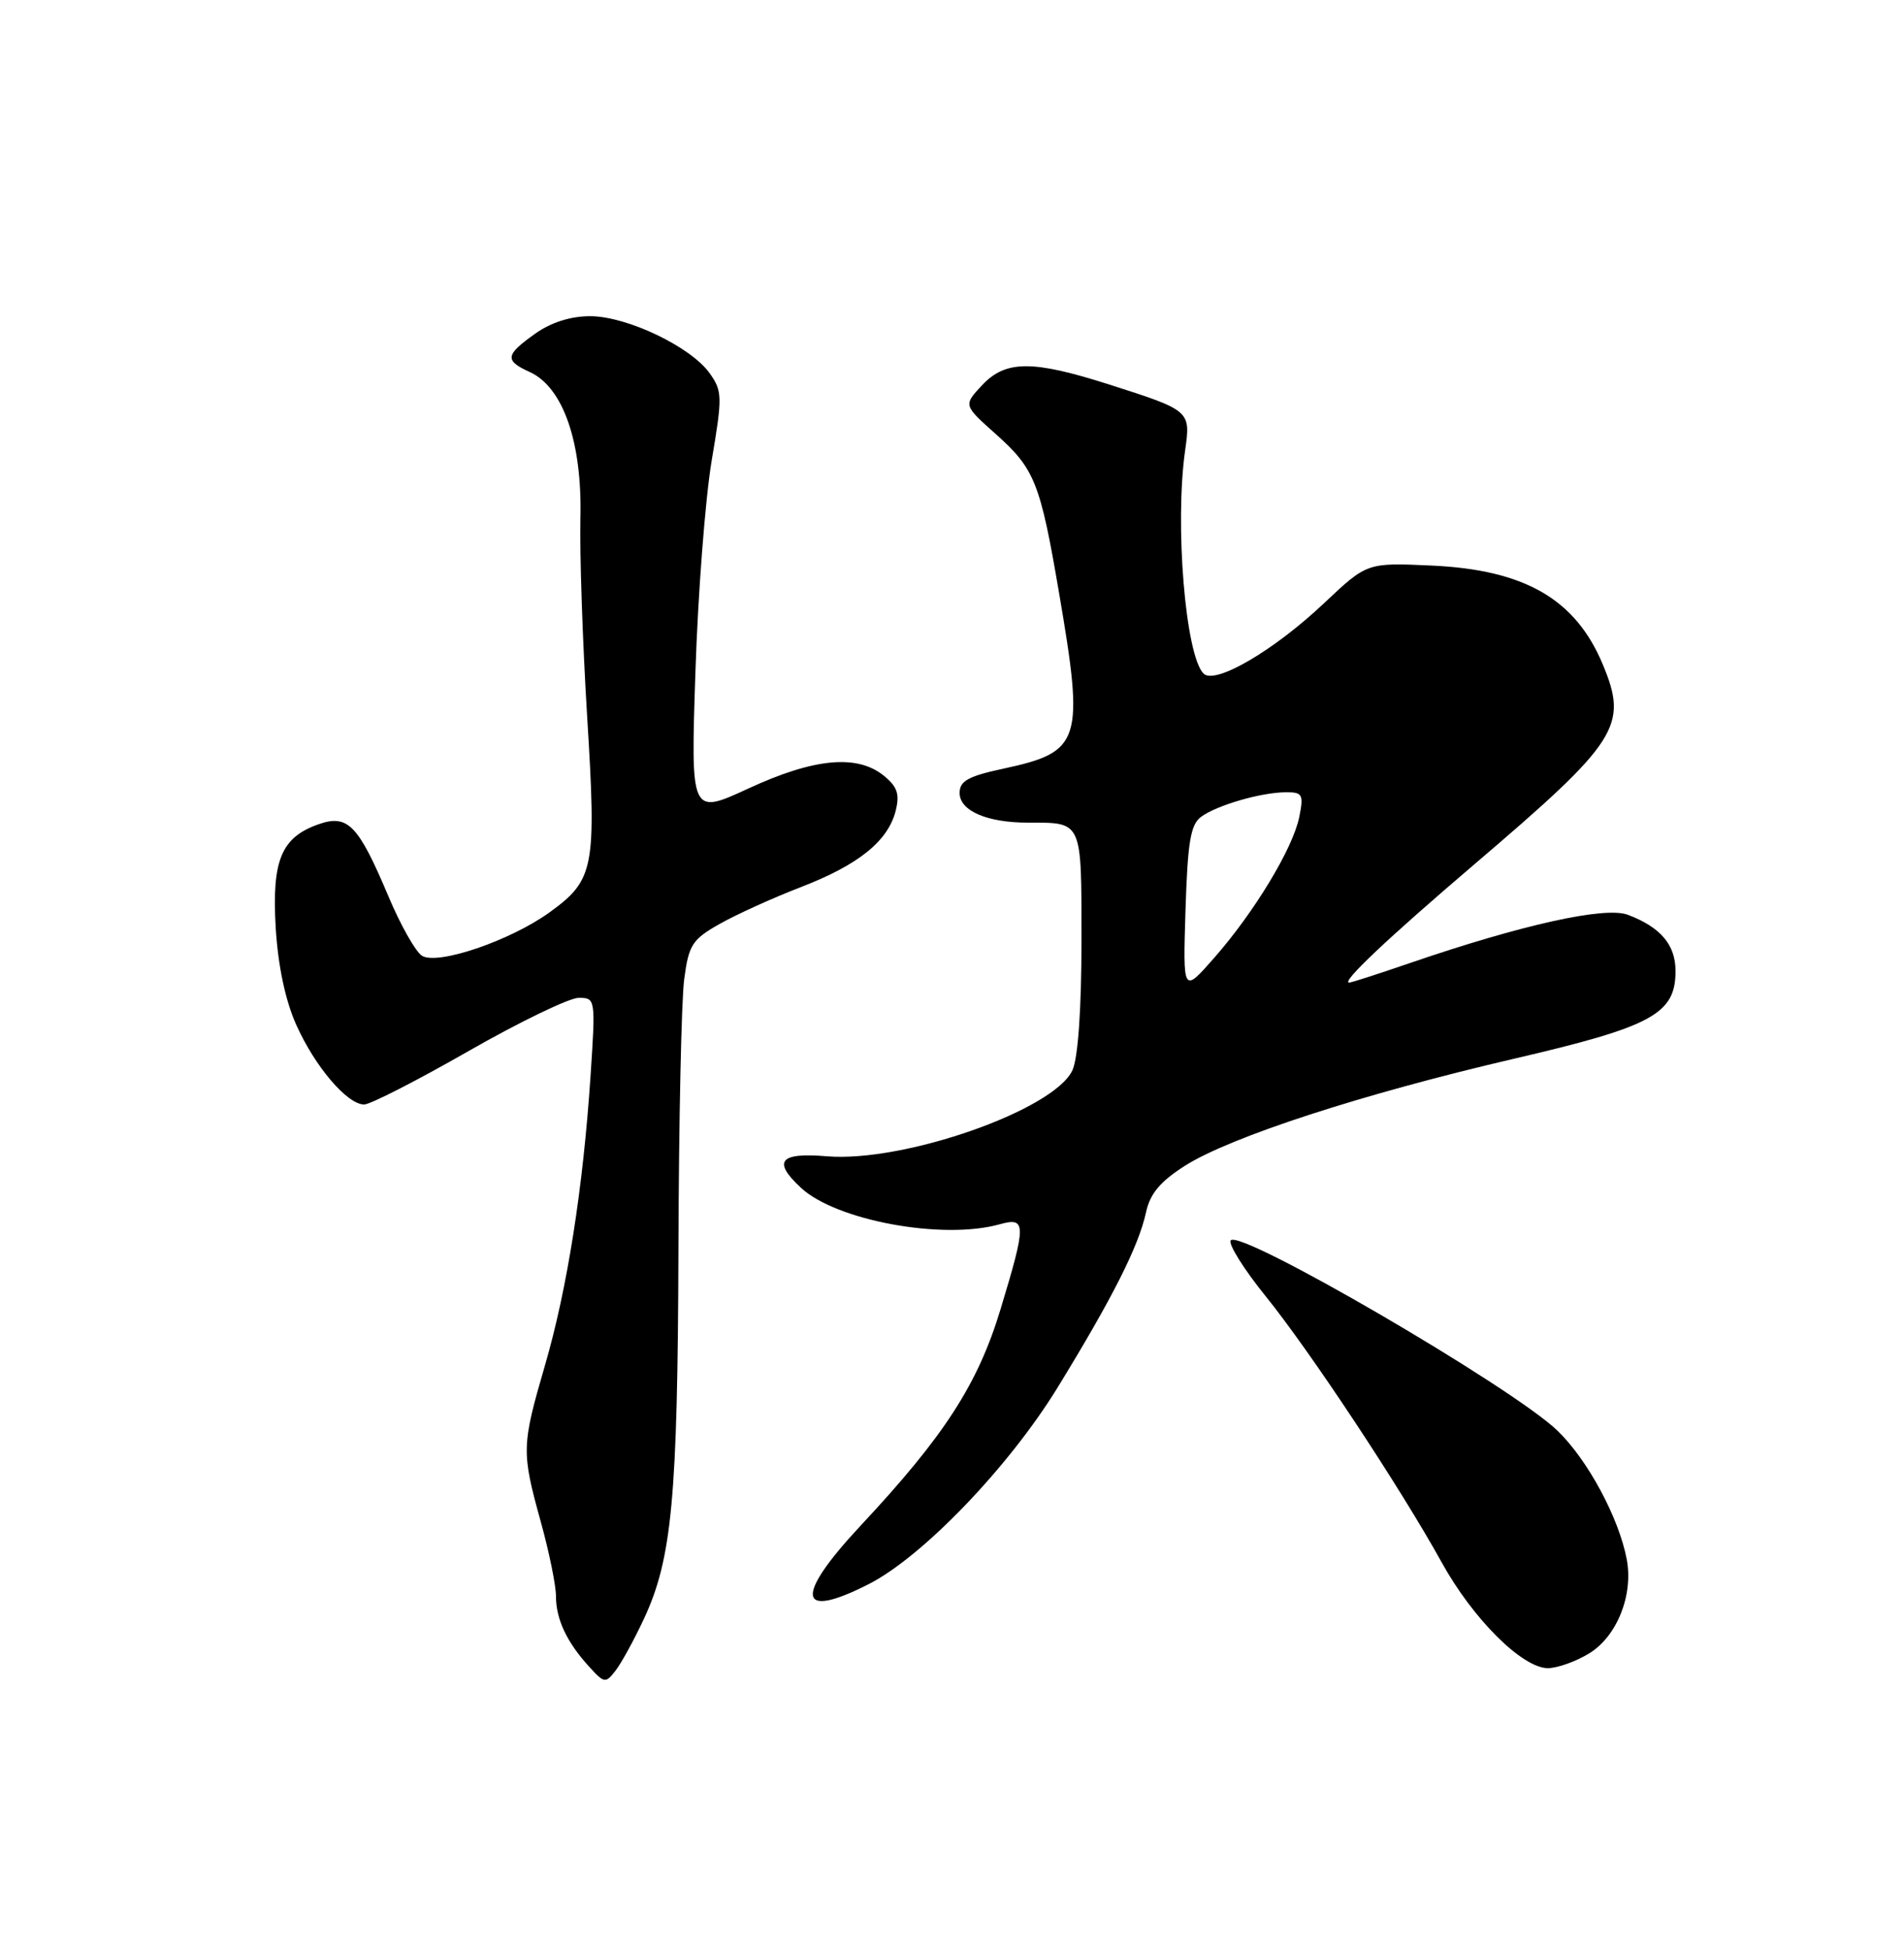 <?xml version="1.0" encoding="UTF-8" standalone="no"?>
<!DOCTYPE svg PUBLIC "-//W3C//DTD SVG 1.1//EN" "http://www.w3.org/Graphics/SVG/1.1/DTD/svg11.dtd" >
<svg xmlns="http://www.w3.org/2000/svg" xmlns:xlink="http://www.w3.org/1999/xlink" version="1.1" viewBox="0 0 250 256">
 <g >
 <path fill="currentColor"
d=" M 84.56 212.50 C 88.23 204.63 88.98 196.64 89.08 164.00 C 89.13 147.22 89.47 131.26 89.84 128.53 C 90.43 124.05 90.89 123.33 94.50 121.29 C 96.70 120.05 101.50 117.87 105.16 116.46 C 112.73 113.54 116.61 110.42 117.61 106.42 C 118.15 104.25 117.82 103.27 116.04 101.83 C 112.54 99.00 106.88 99.53 98.28 103.51 C 90.69 107.01 90.69 107.01 91.31 88.26 C 91.64 77.94 92.61 65.45 93.44 60.50 C 94.87 52.05 94.85 51.35 93.18 49.00 C 90.70 45.52 82.32 41.52 77.50 41.51 C 74.91 41.51 72.36 42.32 70.25 43.82 C 66.33 46.61 66.23 47.33 69.56 48.84 C 73.94 50.84 76.45 58.06 76.21 68.00 C 76.10 72.67 76.50 84.38 77.09 94.00 C 78.33 113.97 78.04 115.51 72.18 119.76 C 67.01 123.50 57.43 126.76 55.40 125.47 C 54.56 124.94 52.57 121.41 50.98 117.62 C 47.05 108.31 45.67 106.87 41.86 108.20 C 36.94 109.91 35.68 112.93 36.20 121.77 C 36.50 126.75 37.45 131.28 38.88 134.50 C 41.34 140.01 45.58 145.00 47.82 145.00 C 48.61 145.00 54.77 141.85 61.50 138.00 C 68.23 134.15 74.75 131.00 75.98 131.00 C 78.19 131.00 78.21 131.10 77.54 141.25 C 76.56 156.00 74.48 169.21 71.55 179.27 C 68.48 189.81 68.46 190.59 71.00 199.76 C 72.10 203.73 73.00 208.13 73.00 209.55 C 73.00 212.57 74.42 215.59 77.35 218.80 C 79.35 221.00 79.51 221.02 80.84 219.30 C 81.60 218.31 83.28 215.25 84.56 212.50 Z  M 208.65 217.07 C 212.32 214.83 214.49 209.40 213.59 204.68 C 212.55 199.24 208.47 191.66 204.52 187.84 C 198.63 182.14 162.63 161.18 161.59 162.85 C 161.28 163.36 163.33 166.64 166.16 170.14 C 172.03 177.40 183.90 195.35 189.29 205.10 C 193.40 212.55 199.89 219.00 203.25 219.00 C 204.49 218.99 206.92 218.13 208.65 217.07 Z  M 114.08 207.96 C 121.17 204.34 132.46 192.59 138.87 182.15 C 146.07 170.41 149.52 163.58 150.47 159.17 C 151.01 156.69 152.34 155.11 155.61 153.03 C 161.57 149.25 178.99 143.59 198.81 138.99 C 216.95 134.77 220.00 133.12 220.00 127.48 C 220.00 124.04 218.05 121.73 213.75 120.10 C 210.78 118.96 199.83 121.39 185.07 126.45 C 180.99 127.85 177.43 129.00 177.15 129.00 C 176.04 129.00 182.15 123.23 193.54 113.51 C 212.53 97.32 213.82 95.30 210.45 87.23 C 206.87 78.66 200.22 74.81 188.00 74.25 C 179.50 73.86 179.50 73.86 173.86 79.18 C 167.26 85.42 159.53 89.93 158.03 88.43 C 155.65 86.05 154.23 68.87 155.61 59.13 C 156.35 53.93 156.31 53.89 145.70 50.50 C 135.55 47.25 132.03 47.27 128.92 50.60 C 126.50 53.20 126.50 53.20 130.72 56.96 C 135.86 61.54 136.58 63.33 139.05 77.80 C 142.40 97.38 141.97 98.71 131.75 100.91 C 127.13 101.90 126.00 102.53 126.00 104.10 C 126.00 106.44 129.58 108.00 134.98 108.00 C 142.17 108.00 142.00 107.62 142.00 123.56 C 142.00 132.42 141.55 138.89 140.82 140.49 C 138.44 145.72 118.70 152.64 108.57 151.80 C 102.36 151.28 101.40 152.44 105.16 155.93 C 109.78 160.24 123.79 162.82 131.25 160.73 C 134.77 159.75 134.78 160.63 131.38 171.86 C 128.40 181.71 124.01 188.51 113.02 200.27 C 104.25 209.66 104.68 212.75 114.08 207.96 Z  M 155.66 119.46 C 155.94 110.56 156.32 108.26 157.70 107.24 C 159.77 105.71 165.63 104.01 168.88 104.01 C 171.02 104.00 171.19 104.31 170.60 107.24 C 169.78 111.35 164.70 119.75 159.41 125.77 C 155.32 130.42 155.32 130.42 155.66 119.46 Z "/>
</g>
</svg>